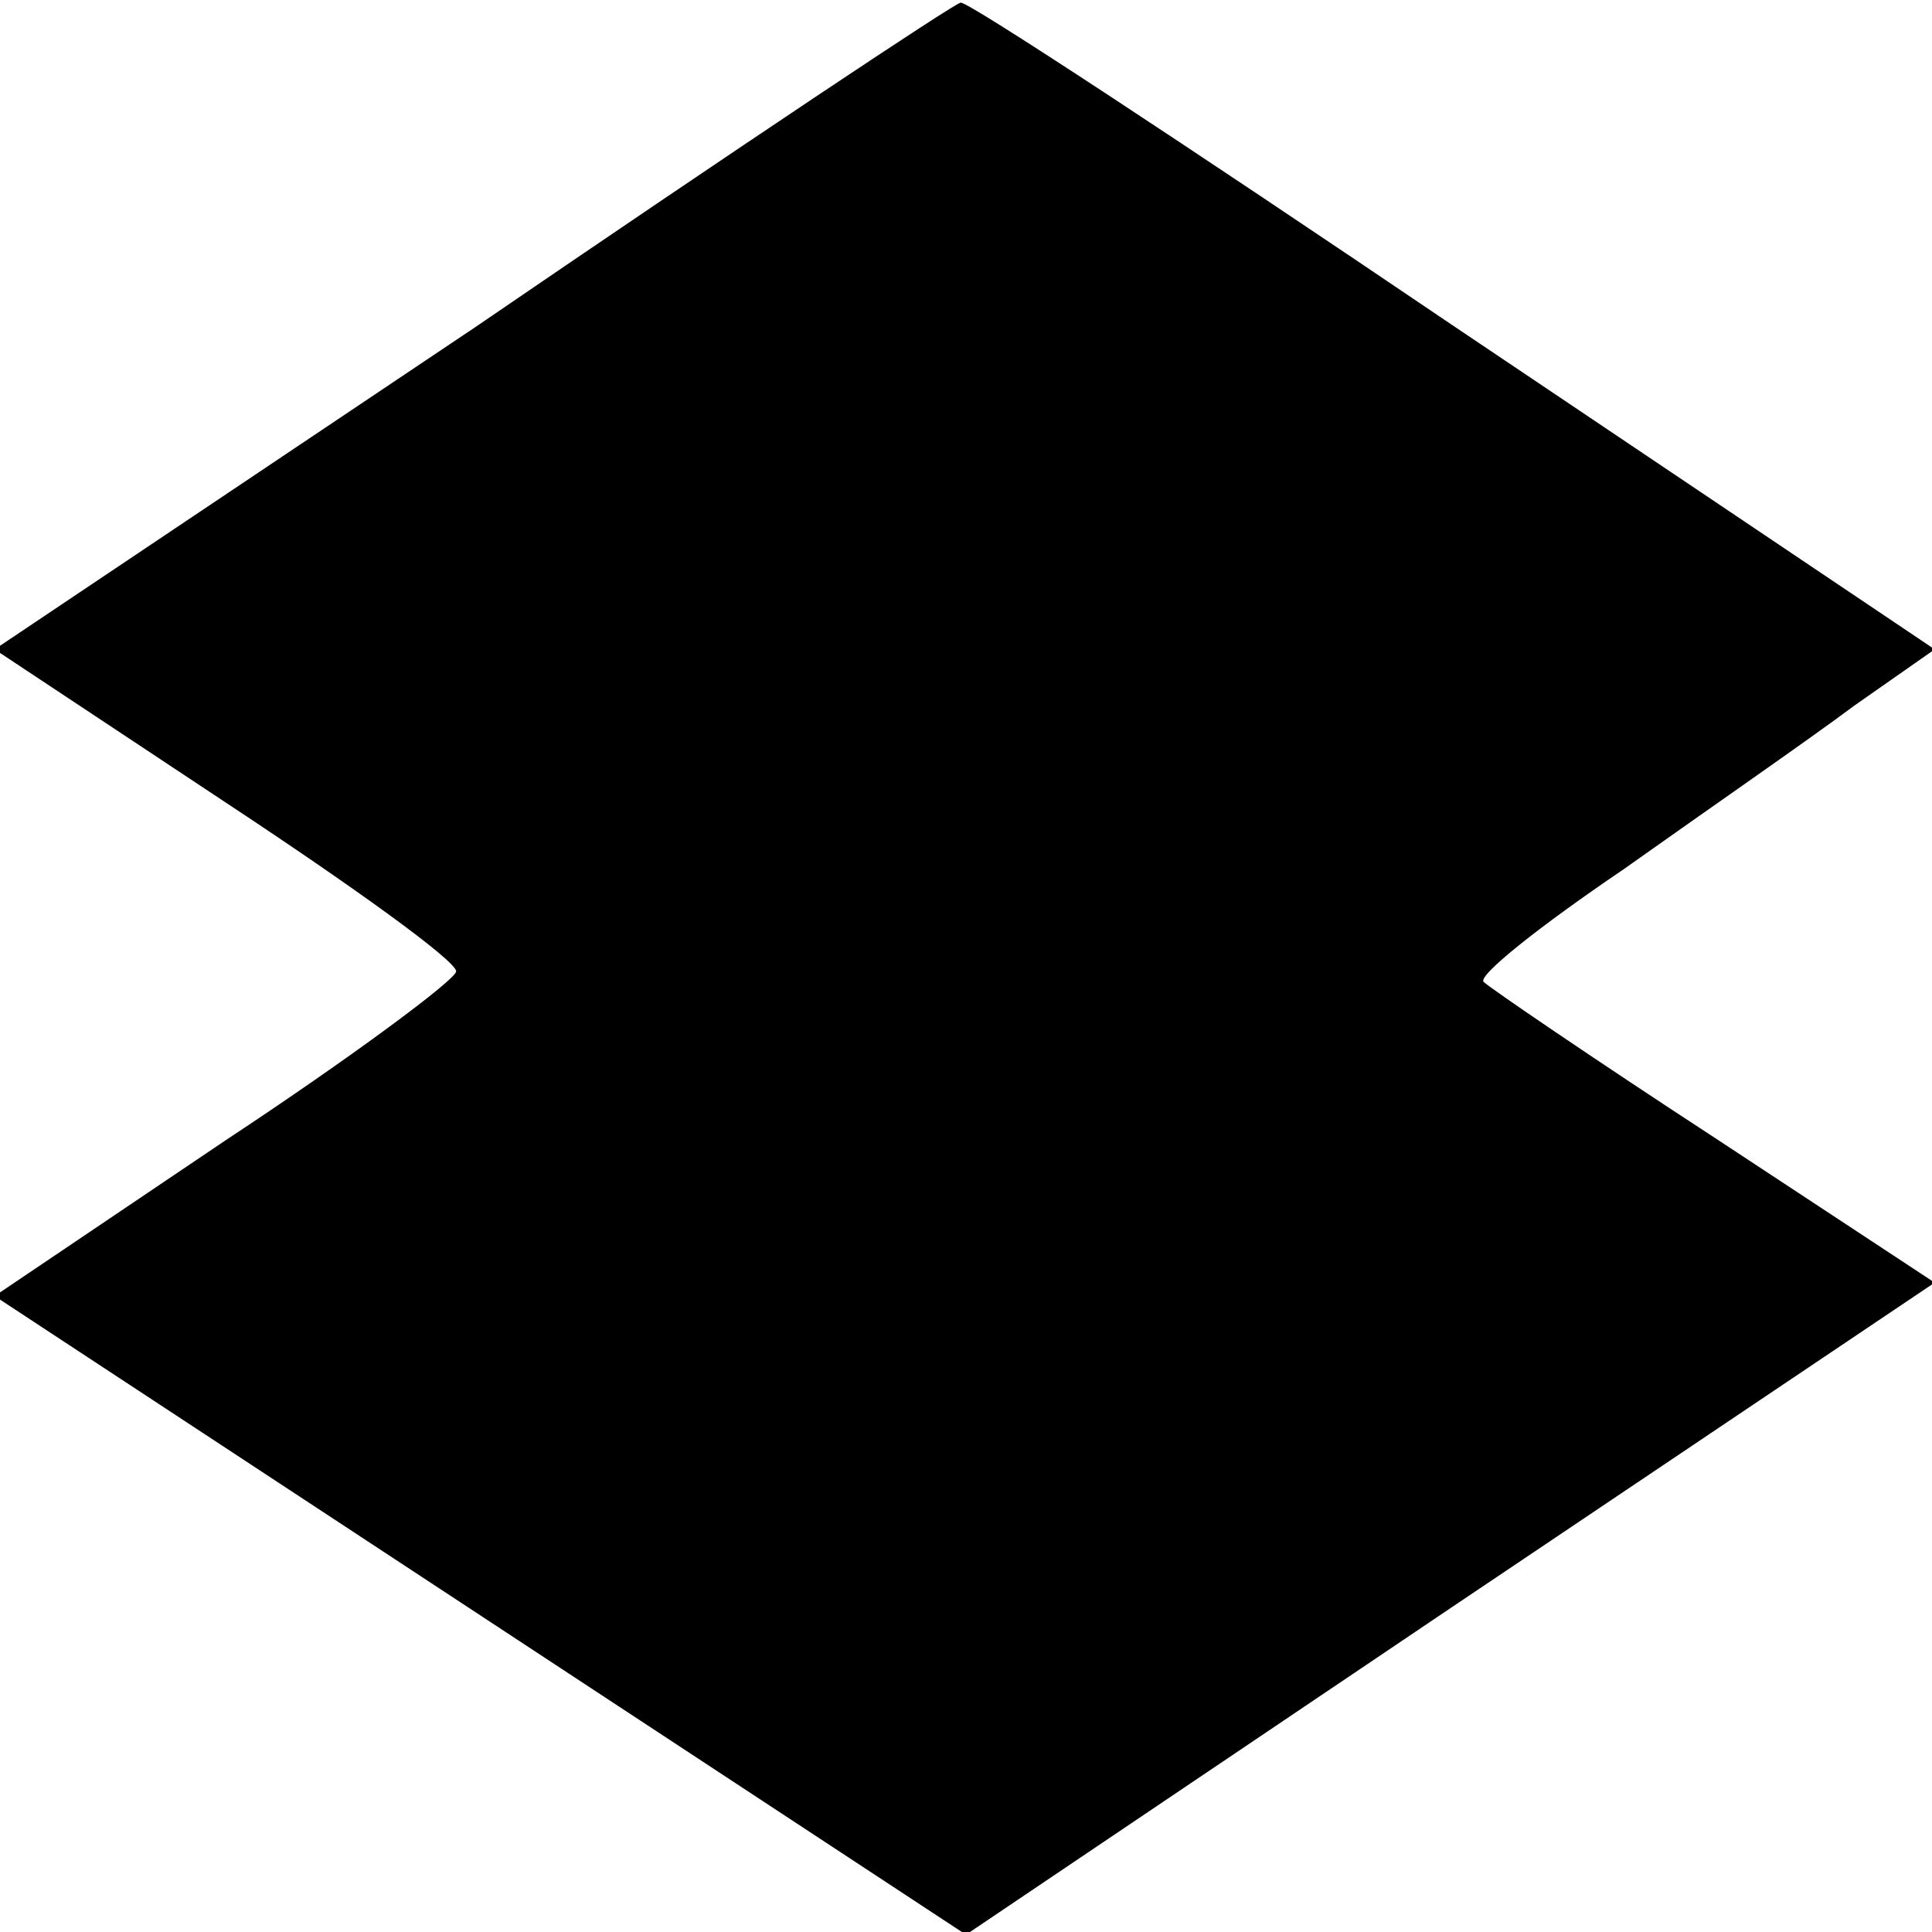 <?xml version="1.0" standalone="no"?>
<!DOCTYPE svg PUBLIC "-//W3C//DTD SVG 20010904//EN"
 "http://www.w3.org/TR/2001/REC-SVG-20010904/DTD/svg10.dtd">
<svg version="1.0" xmlns="http://www.w3.org/2000/svg"
 width="72pt" height="72pt" viewBox="0 0 72 72"
 preserveAspectRatio="xMidYMid meet">
<g transform="translate(0,72) scale(0.1,-0.1)"
fill="#000000" stroke="none">
<path d="M177 598 l-179 -120 86 -57 c47 -31 86 -59 86 -63 0 -3 -39 -32 -86
-63 l-86 -58 181 -119 181 -119 181 122 180 121 -82 54 c-46 30 -84 56 -86 58
-3 2 21 21 52 42 31 22 70 49 86 61 l30 21 -180 121 c-99 67 -181 121 -183
120 -2 0 -83 -54 -181 -121z"/>
</g>
</svg>
